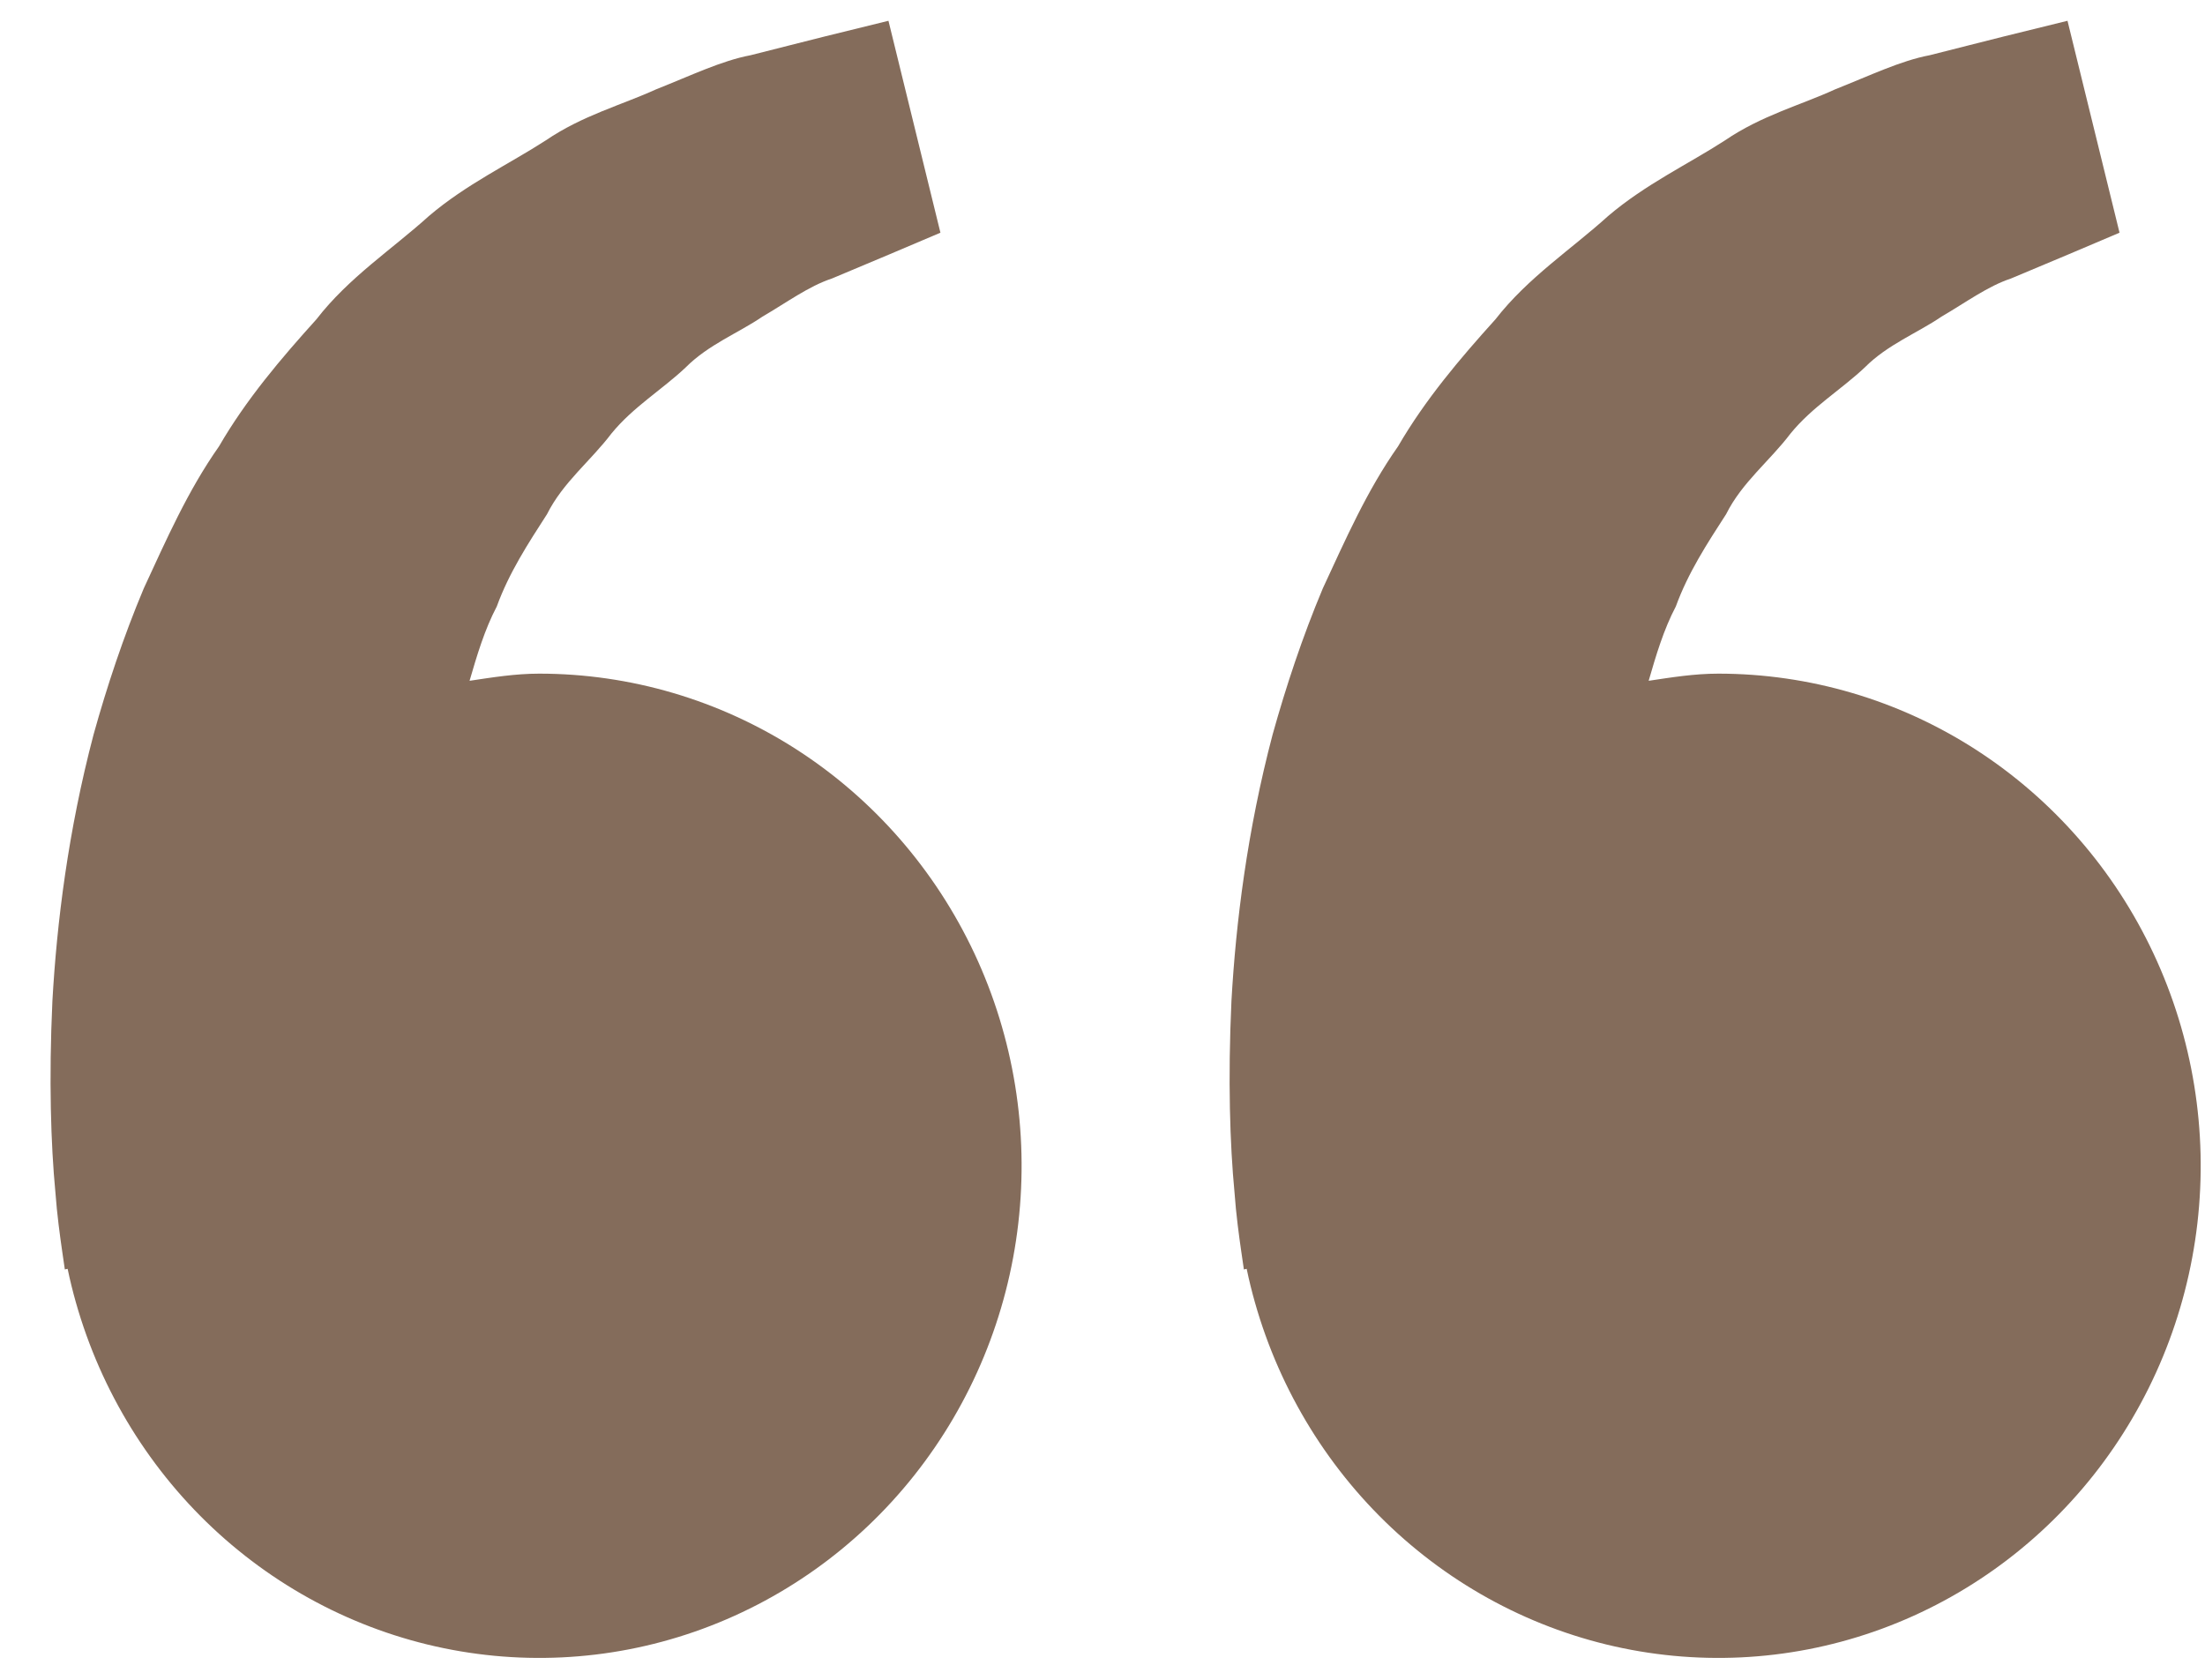 <svg width="42" height="32" viewBox="0 0 42 32" fill="none" xmlns="http://www.w3.org/2000/svg">
<path d="M10.271 12.833C9.816 12.833 9.379 12.904 8.944 12.969C9.085 12.486 9.23 11.994 9.463 11.552C9.696 10.911 10.059 10.354 10.42 9.794C10.723 9.188 11.255 8.777 11.647 8.258C12.058 7.754 12.617 7.419 13.06 7C13.495 6.563 14.065 6.344 14.518 6.035C14.992 5.758 15.404 5.452 15.845 5.306L16.945 4.844L17.913 4.433L16.923 0.396L15.704 0.696C15.314 0.796 14.838 0.913 14.297 1.052C13.744 1.156 13.154 1.442 12.497 1.702C11.848 1.998 11.096 2.198 10.398 2.673C9.696 3.127 8.885 3.506 8.17 4.115C7.478 4.742 6.643 5.285 6.027 6.083C5.353 6.829 4.687 7.613 4.171 8.504C3.573 9.354 3.166 10.287 2.738 11.21C2.35 12.133 2.037 13.077 1.782 13.994C1.298 15.831 1.082 17.577 0.998 19.071C0.929 20.567 0.969 21.811 1.055 22.71C1.086 23.136 1.143 23.548 1.184 23.833L1.235 24.183L1.288 24.171C1.651 25.902 2.487 27.492 3.699 28.759C4.911 30.025 6.45 30.915 8.137 31.327C9.824 31.738 11.591 31.654 13.233 31.083C14.875 30.512 16.326 29.479 17.416 28.103C18.507 26.726 19.194 25.063 19.396 23.305C19.599 21.547 19.31 19.766 18.563 18.169C17.815 16.572 16.64 15.223 15.173 14.278C13.705 13.334 12.006 12.833 10.271 12.833ZM32.73 12.833C32.274 12.833 31.837 12.904 31.403 12.969C31.543 12.486 31.688 11.994 31.921 11.552C32.154 10.911 32.517 10.354 32.879 9.794C33.181 9.188 33.714 8.777 34.106 8.258C34.516 7.754 35.075 7.419 35.519 7C35.953 6.563 36.523 6.344 36.976 6.035C37.45 5.758 37.862 5.452 38.303 5.306L39.404 4.844L40.372 4.433L39.381 0.396L38.163 0.696C37.773 0.796 37.297 0.913 36.756 1.052C36.203 1.156 35.612 1.442 34.955 1.702C34.308 2 33.554 2.198 32.856 2.675C32.154 3.129 31.343 3.508 30.629 4.117C29.937 4.744 29.102 5.288 28.485 6.083C27.811 6.829 27.146 7.613 26.629 8.504C26.031 9.354 25.625 10.287 25.196 11.21C24.808 12.133 24.496 13.077 24.24 13.994C23.756 15.831 23.54 17.577 23.456 19.071C23.387 20.567 23.428 21.811 23.514 22.71C23.544 23.136 23.601 23.548 23.642 23.833L23.693 24.183L23.746 24.171C24.109 25.902 24.945 27.492 26.157 28.759C27.369 30.025 28.908 30.915 30.595 31.327C32.283 31.738 34.05 31.654 35.692 31.083C37.334 30.512 38.784 29.479 39.875 28.103C40.965 26.726 41.652 25.063 41.855 23.305C42.058 21.547 41.769 19.766 41.021 18.169C40.274 16.572 39.098 15.223 37.631 14.278C36.164 13.334 34.464 12.833 32.73 12.833Z" fill="#846C5B"/>
</svg>
